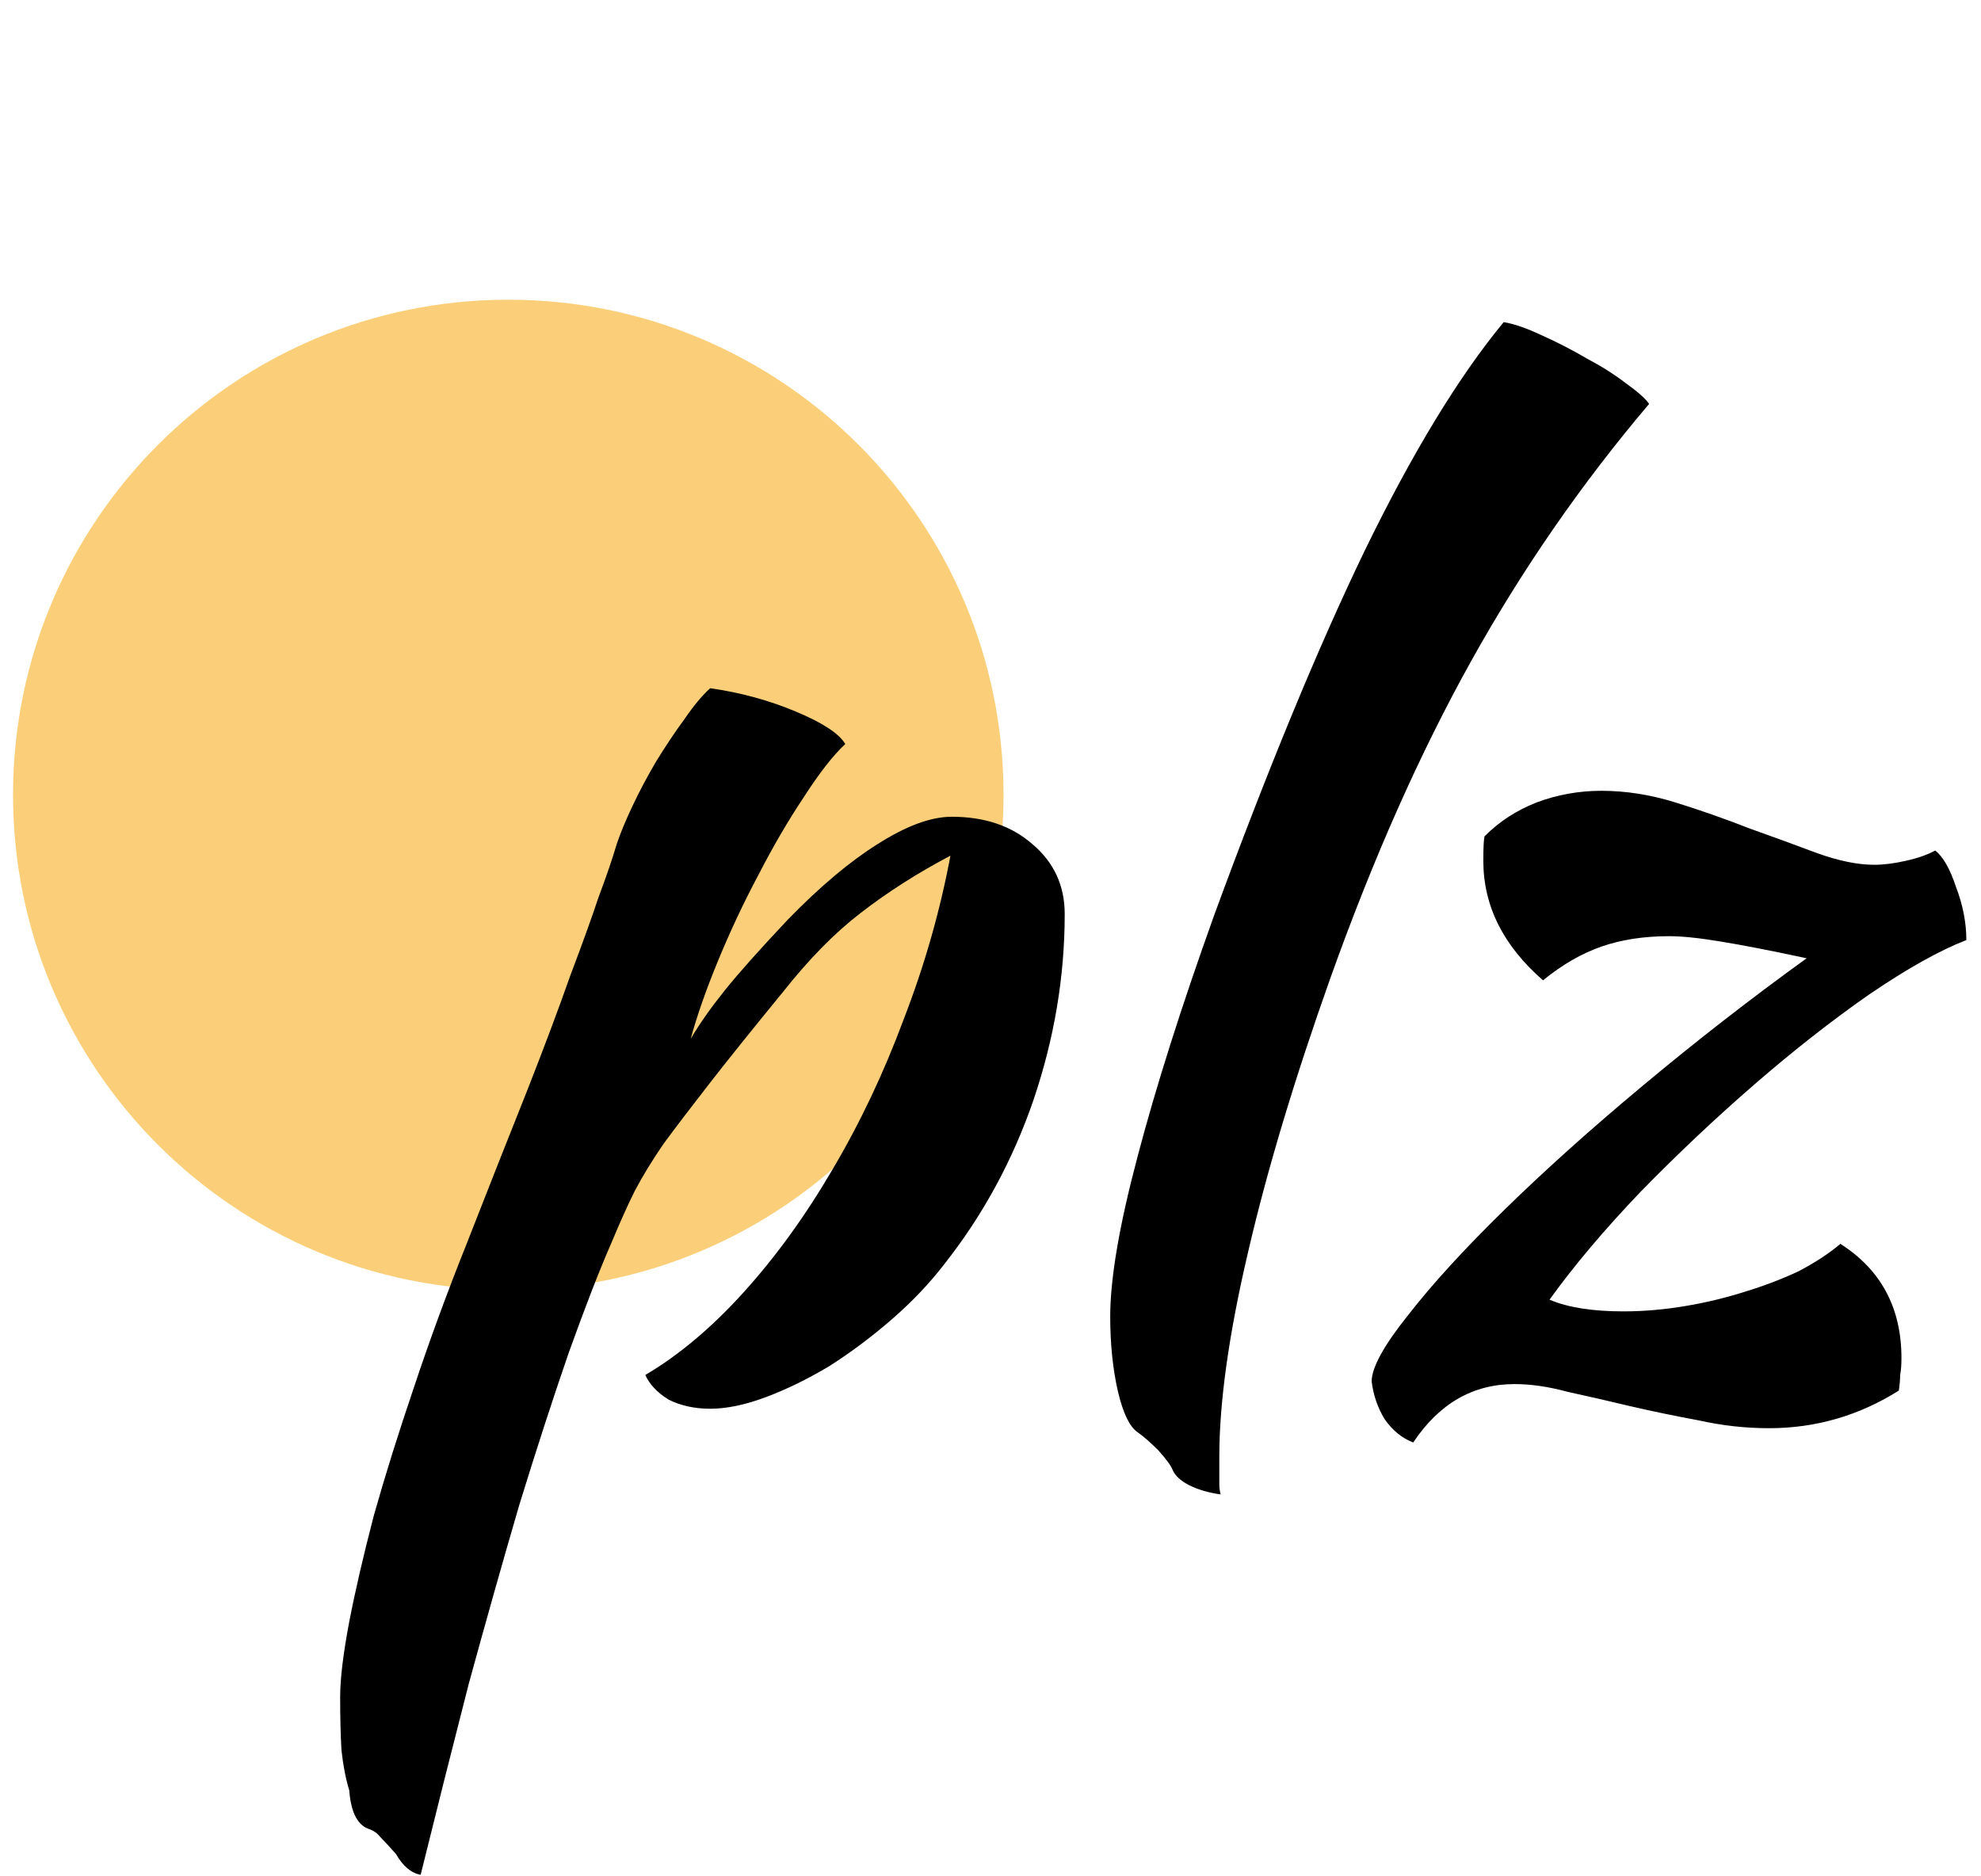 <svg width="76" height="72" viewBox="0 0 76 72" fill="none" xmlns="http://www.w3.org/2000/svg">
<path d="M19.5 47C28.613 47 36 39.613 36 30.5C36 21.387 28.613 14 19.5 14C10.387 14 3 21.387 3 30.5C3 39.613 10.387 47 19.5 47Z" fill="#FBCF79" stroke="#FBCF79" stroke-width="5"/>
<g clip-path="url(#clip0_134_421)">
<path d="M14.196 70.198C13.731 70.065 13.465 69.567 13.399 68.703C13.266 68.271 13.166 67.757 13.1 67.159C13.066 66.561 13.05 65.88 13.05 65.116C13.05 64.419 13.166 63.456 13.399 62.227C13.631 61.031 13.947 59.669 14.345 58.142C14.777 56.614 15.291 54.97 15.889 53.21C16.487 51.417 17.151 49.607 17.882 47.78C18.779 45.489 19.559 43.513 20.223 41.852C20.888 40.158 21.436 38.697 21.867 37.468C22.332 36.239 22.698 35.227 22.963 34.429C23.262 33.632 23.495 32.952 23.661 32.387C23.794 31.988 23.993 31.507 24.259 30.942C24.524 30.378 24.823 29.813 25.155 29.248C25.52 28.651 25.886 28.103 26.251 27.605C26.616 27.073 26.948 26.675 27.247 26.409C28.41 26.575 29.506 26.874 30.535 27.306C31.565 27.737 32.196 28.153 32.428 28.551C31.963 28.983 31.432 29.664 30.834 30.594C30.236 31.49 29.655 32.487 29.091 33.583C28.526 34.645 28.011 35.741 27.546 36.87C27.081 38 26.733 38.996 26.5 39.859C26.832 39.295 27.264 38.68 27.795 38.016C28.327 37.352 29.14 36.439 30.236 35.276C31.465 34.014 32.611 33.051 33.674 32.387C34.77 31.689 35.716 31.341 36.513 31.341C37.775 31.341 38.805 31.689 39.602 32.387C40.432 33.084 40.847 33.981 40.847 35.077C40.847 37.468 40.449 39.843 39.652 42.201C38.855 44.525 37.709 46.634 36.214 48.527C35.65 49.258 34.986 49.955 34.222 50.62C33.458 51.284 32.661 51.882 31.831 52.413C31 52.911 30.187 53.31 29.39 53.609C28.593 53.908 27.878 54.057 27.247 54.057C26.65 54.057 26.118 53.941 25.653 53.708C25.222 53.443 24.923 53.127 24.757 52.762C26.052 51.998 27.314 50.935 28.543 49.574C29.771 48.212 30.901 46.651 31.93 44.891C32.993 43.097 33.906 41.171 34.67 39.112C35.467 37.053 36.065 34.961 36.463 32.835C35.201 33.499 34.056 34.23 33.026 35.027C32.03 35.791 31.034 36.804 30.037 38.066C28.841 39.527 27.895 40.706 27.198 41.603C26.5 42.5 25.919 43.264 25.454 43.895C25.022 44.525 24.657 45.123 24.358 45.688C24.092 46.219 23.794 46.883 23.461 47.681C22.996 48.743 22.448 50.155 21.817 51.915C21.22 53.642 20.589 55.585 19.924 57.743C19.293 59.902 18.646 62.194 17.982 64.618C17.351 67.076 16.736 69.517 16.138 71.941C15.773 71.874 15.458 71.609 15.192 71.144C14.926 70.845 14.727 70.629 14.594 70.496C14.495 70.364 14.362 70.264 14.196 70.198ZM42.593 50.52C42.593 49.059 42.942 47.016 43.639 44.393C44.337 41.736 45.316 38.647 46.578 35.127C48.638 29.514 50.564 24.848 52.357 21.128C54.184 17.376 55.961 14.453 57.688 12.361C58.086 12.427 58.567 12.593 59.132 12.859C59.73 13.125 60.311 13.424 60.876 13.756C61.44 14.055 61.939 14.37 62.37 14.702C62.835 15.034 63.134 15.3 63.267 15.499C60.676 18.555 58.402 21.843 56.442 25.363C54.483 28.883 52.689 32.918 51.062 37.468C49.667 41.387 48.604 44.924 47.874 48.079C47.143 51.201 46.778 53.808 46.778 55.9C46.778 56.465 46.778 56.814 46.778 56.946C46.778 57.079 46.794 57.212 46.828 57.345C46.363 57.278 45.964 57.162 45.632 56.996C45.3 56.83 45.084 56.631 44.984 56.398C44.918 56.232 44.735 55.983 44.436 55.651C44.138 55.352 43.872 55.12 43.639 54.954C43.34 54.754 43.091 54.239 42.892 53.409C42.693 52.546 42.593 51.583 42.593 50.52ZM52.623 53.011C52.623 52.48 53.088 51.633 54.017 50.47C54.947 49.275 56.176 47.93 57.704 46.435C59.265 44.908 61.041 43.313 63.034 41.653C65.06 39.959 67.152 38.332 69.311 36.771C67.916 36.472 66.803 36.256 65.973 36.123C65.176 35.99 64.529 35.924 64.031 35.924C63.067 35.924 62.204 36.057 61.44 36.322C60.676 36.588 59.929 37.02 59.198 37.618C57.671 36.289 56.907 34.761 56.907 33.035C56.907 32.503 56.923 32.188 56.957 32.088C57.521 31.523 58.185 31.092 58.949 30.793C59.746 30.494 60.576 30.345 61.44 30.345C62.37 30.345 63.316 30.494 64.28 30.793C65.243 31.092 66.189 31.424 67.119 31.789C68.049 32.121 68.912 32.437 69.71 32.736C70.54 33.035 71.271 33.184 71.901 33.184C72.267 33.184 72.665 33.134 73.097 33.035C73.562 32.935 73.944 32.802 74.243 32.636C74.542 32.868 74.808 33.334 75.04 34.031C75.306 34.728 75.438 35.409 75.438 36.073C74.409 36.472 73.164 37.169 71.702 38.166C70.274 39.162 68.813 40.308 67.318 41.603C65.824 42.898 64.362 44.276 62.934 45.738C61.54 47.199 60.377 48.577 59.447 49.872C60.145 50.171 61.091 50.321 62.287 50.321C63.051 50.321 63.831 50.254 64.628 50.121C65.425 49.989 66.189 49.806 66.92 49.574C67.684 49.341 68.381 49.075 69.012 48.776C69.643 48.444 70.175 48.096 70.606 47.73C72.167 48.727 72.948 50.188 72.948 52.114C72.948 52.38 72.931 52.596 72.898 52.762C72.898 52.928 72.881 53.127 72.848 53.36C71.32 54.323 69.66 54.804 67.866 54.804C66.97 54.804 66.073 54.705 65.176 54.505C64.28 54.339 63.4 54.157 62.536 53.957C61.706 53.758 60.909 53.576 60.145 53.409C59.414 53.21 58.733 53.111 58.102 53.111C56.508 53.111 55.213 53.858 54.217 55.352C53.785 55.186 53.42 54.887 53.121 54.456C52.855 54.024 52.689 53.542 52.623 53.011Z" fill="black"/>
</g>
<defs>
<clipPath id="clip0_134_421">
<rect width="62.66" height="72" fill="white" transform="translate(13)"/>
</clipPath>
</defs>
</svg>
